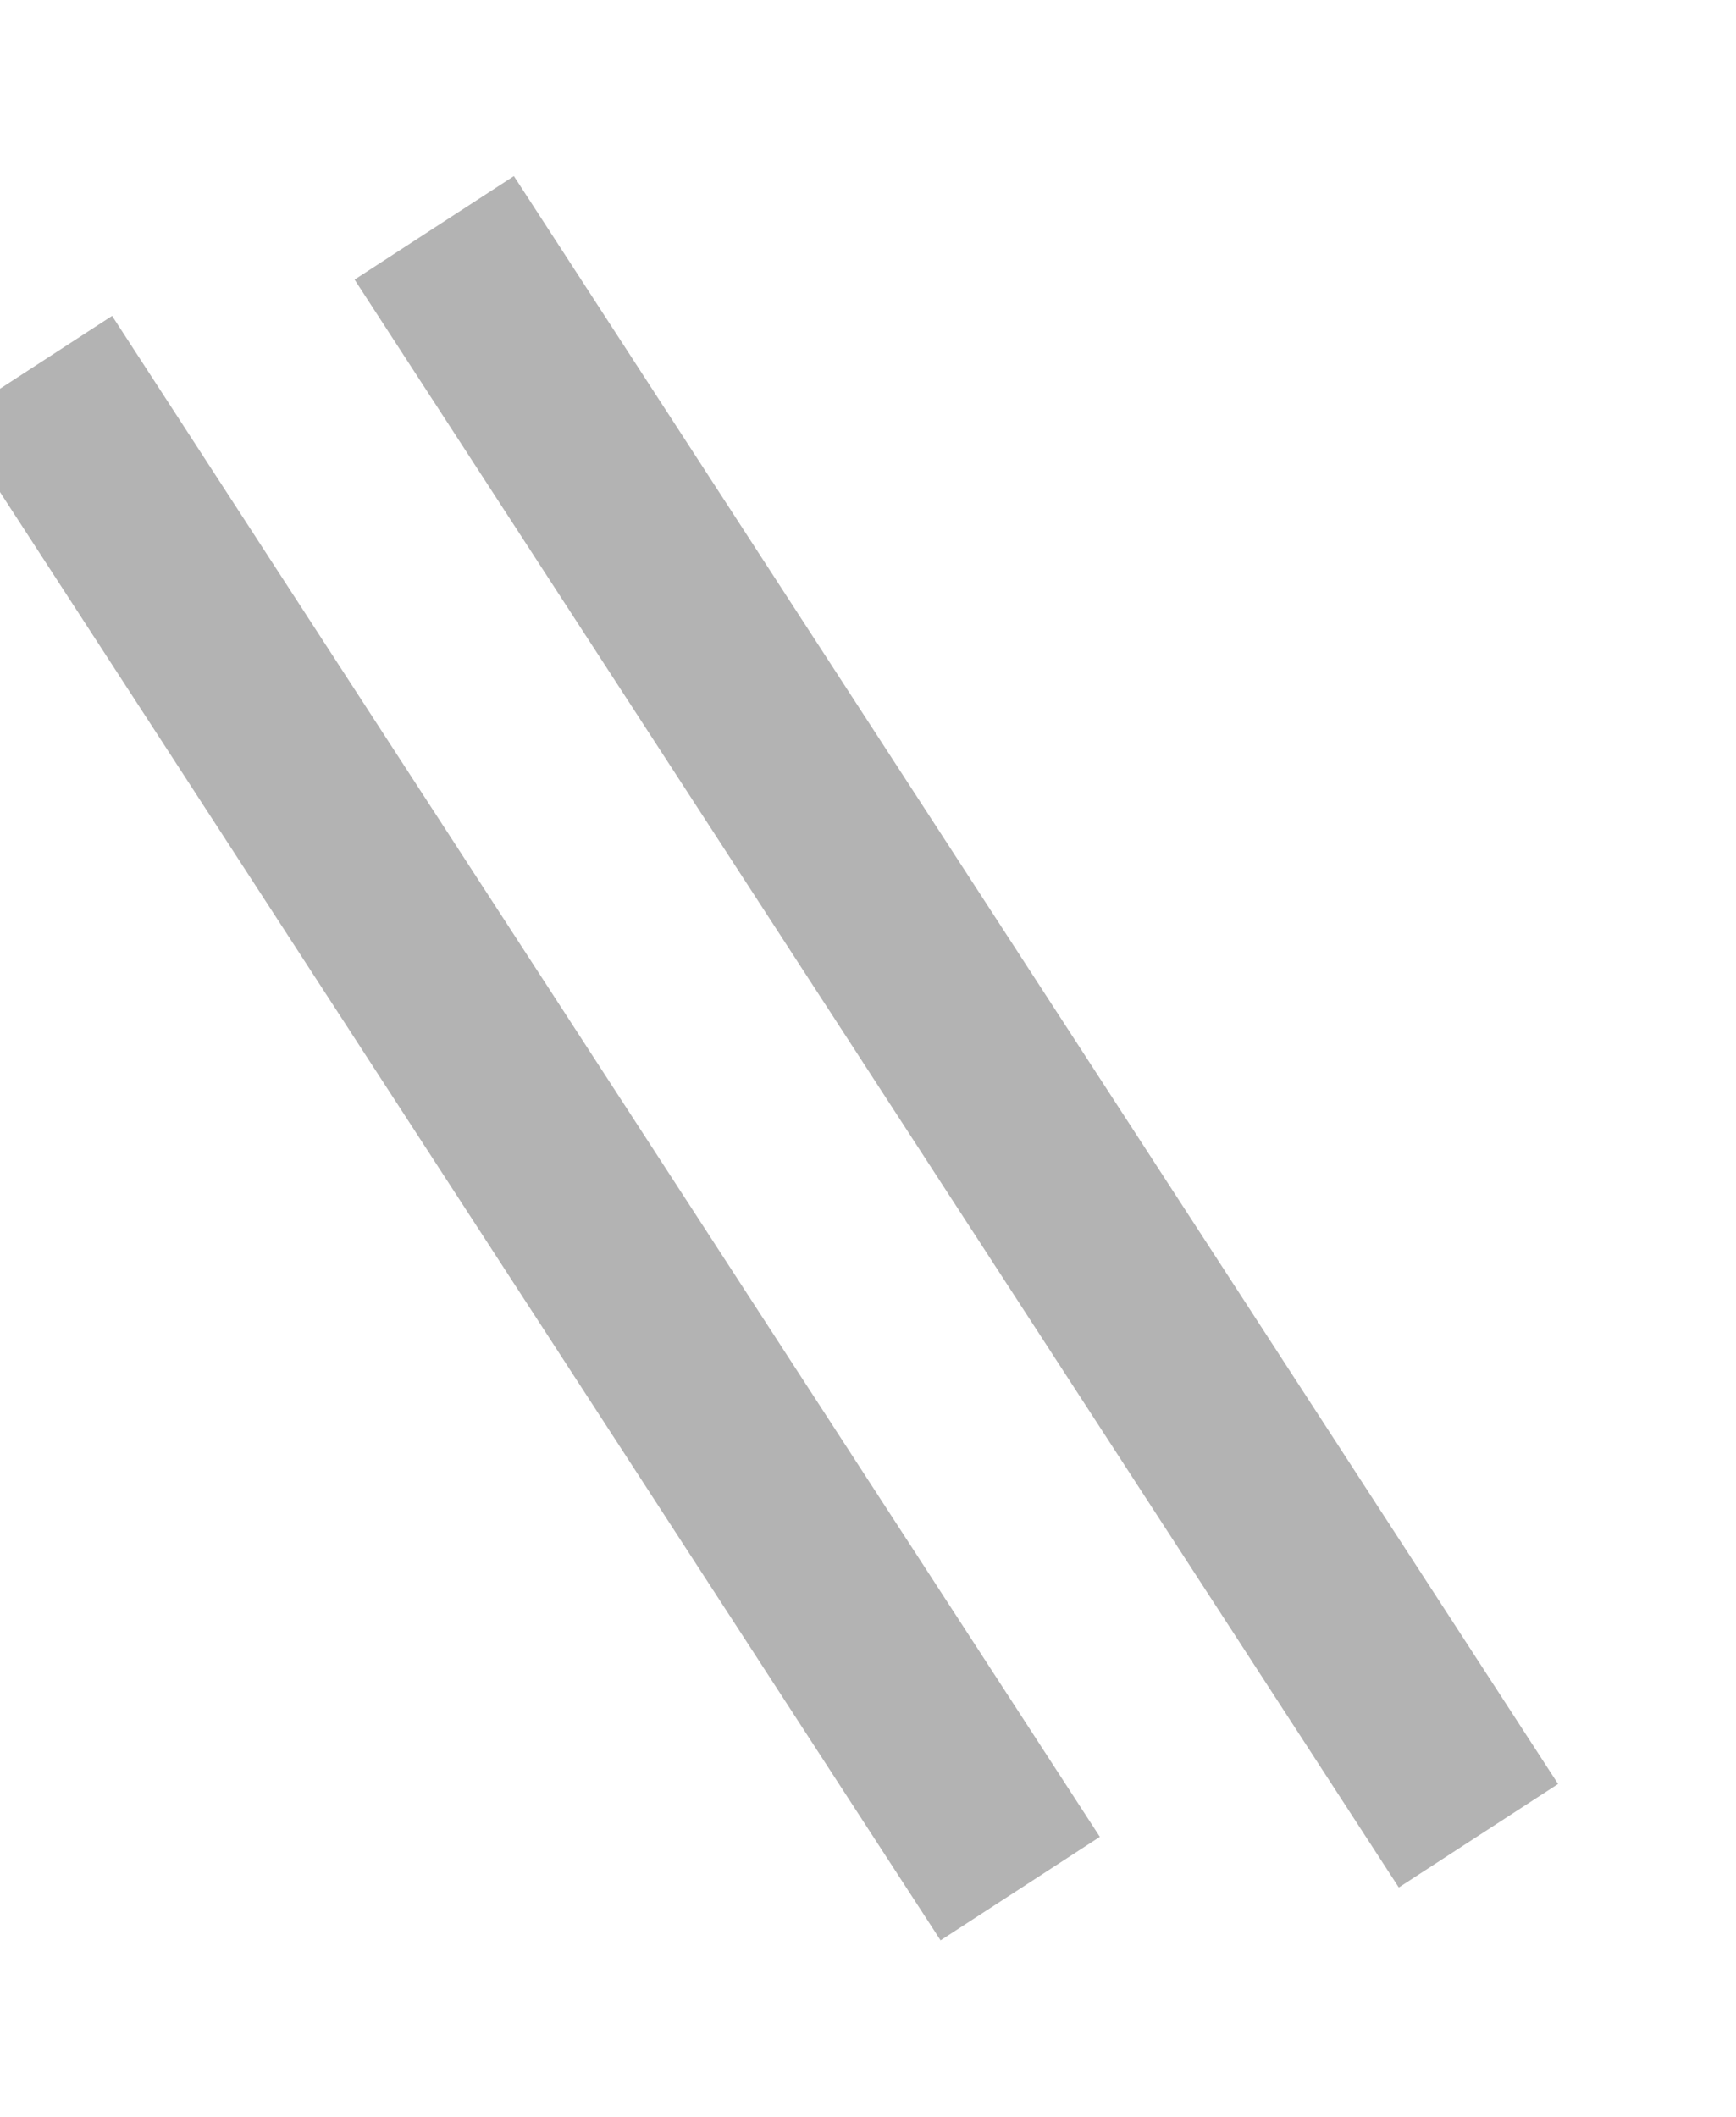 <svg width="985" height="1201" viewBox="0 0 985 1201" fill="none" xmlns="http://www.w3.org/2000/svg">
<g opacity="0.3" filter="url(#filter0_f_4347_2545)">
<rect width="107.728" height="1087.12" transform="matrix(0.839 -0.545 -0.545 -0.839 793.672 1070.7)" fill="black"/>
</g>
<g opacity="0.3" filter="url(#filter1_f_4347_2545)">
<rect width="107.728" height="1028.35" transform="matrix(0.839 -0.545 -0.545 -0.839 533.672 1100.7)" fill="black"/>
</g>
<defs>
<filter id="filter0_f_4347_2545" x="101.582" y="0.286" width="882.439" height="1170.41" filterUnits="userSpaceOnUse" color-interpolation-filters="sRGB">
<feFlood flood-opacity="0" result="BackgroundImageFix"/>
<feBlend mode="normal" in="SourceGraphic" in2="BackgroundImageFix" result="shape"/>
<feGaussianBlur stdDeviation="50" result="effect1_foregroundBlur_4347_2545"/>
</filter>
<filter id="filter1_f_4347_2545" x="-126.41" y="79.574" width="850.432" height="1121.12" filterUnits="userSpaceOnUse" color-interpolation-filters="sRGB">
<feFlood flood-opacity="0" result="BackgroundImageFix"/>
<feBlend mode="normal" in="SourceGraphic" in2="BackgroundImageFix" result="shape"/>
<feGaussianBlur stdDeviation="50" result="effect1_foregroundBlur_4347_2545"/>
</filter>
</defs>
</svg>
